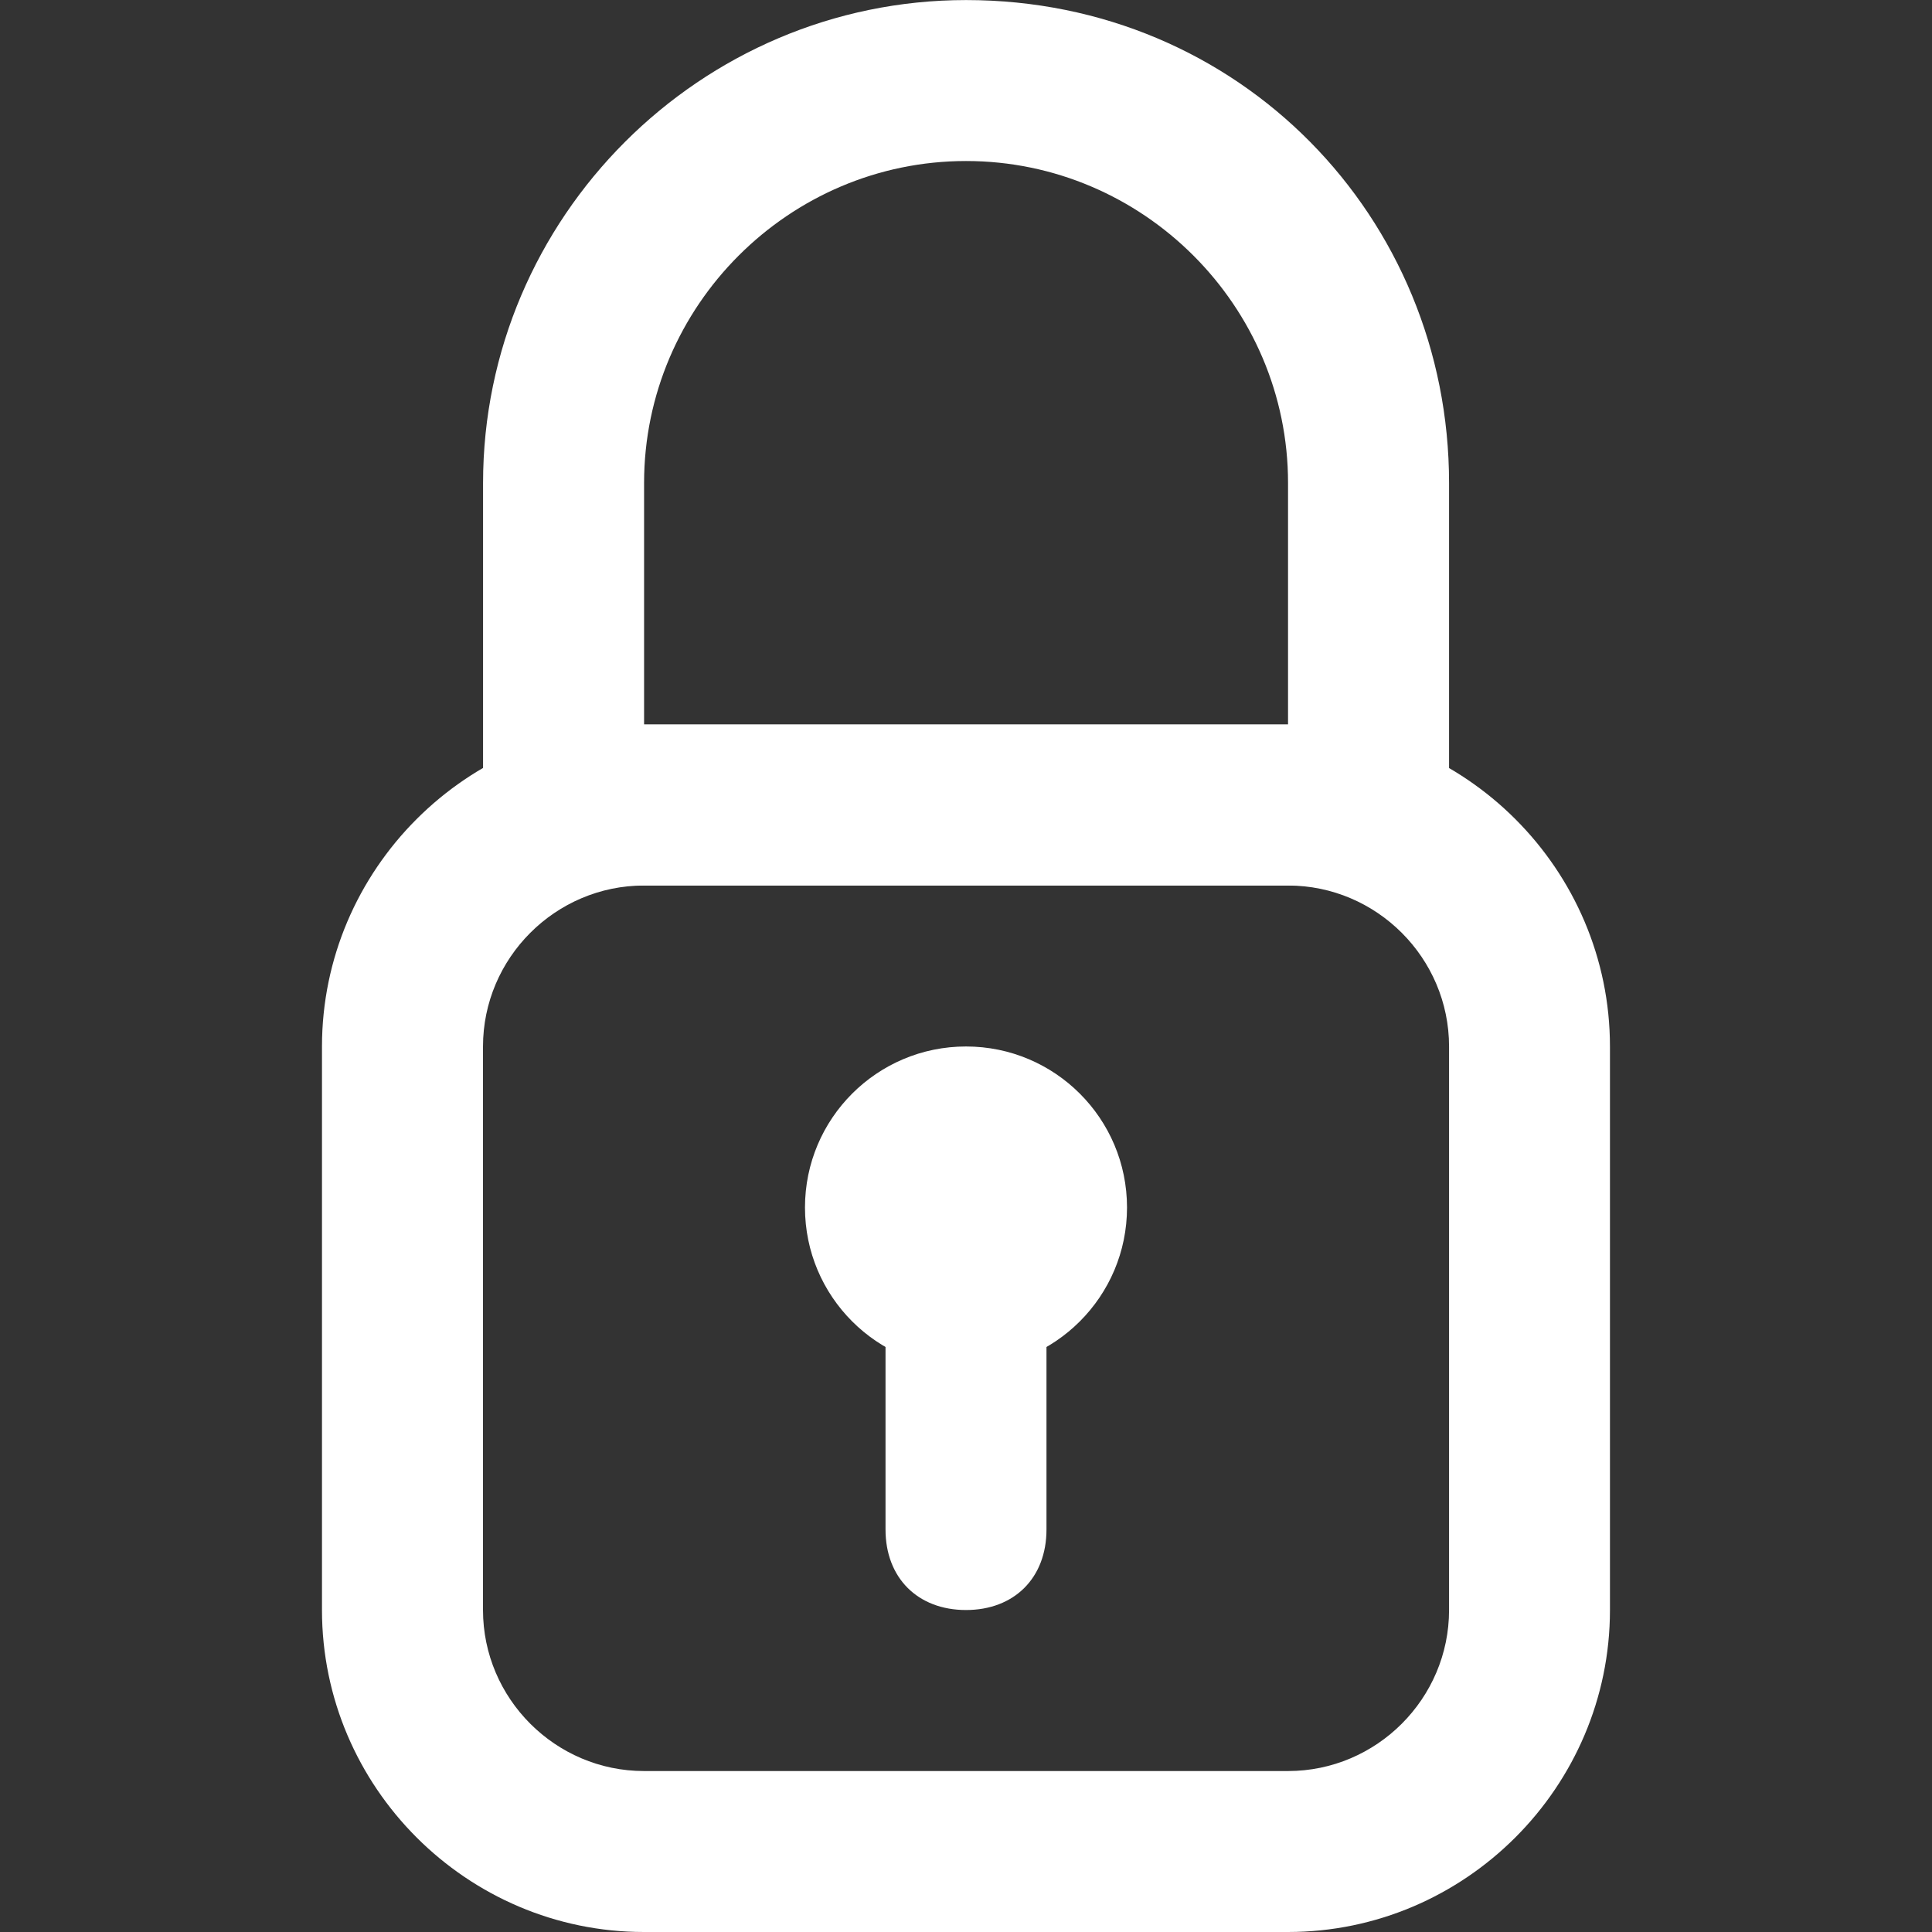 <!-- Generated by IcoMoon.io -->
<svg version="1.1" xmlns="http://www.w3.org/2000/svg" width="32" height="32" viewBox="0 0 32 32">
<rect x="0" y="0" width="32" height="32" fill="#333333" stroke="none"/>
<title>mi-padlock</title>
<path fill="#fff" d="M21.333 32h-10.667c-2.933 0-5.333-2.4-5.333-5.333v-9.333c0-2.933 2.4-5.333 5.333-5.333h10.667c2.933 0 5.333 2.4 5.333 5.333v9.333c0 2.933-2.4 5.333-5.333 5.333zM10.667 14.667c-1.467 0-2.667 1.2-2.667 2.667v9.333c0 1.467 1.2 2.667 2.667 2.667h10.667c1.467 0 2.667-1.2 2.667-2.667v-9.333c0-1.467-1.2-2.667-2.667-2.667h-10.667z"></path>
<path fill="#fff" d="M22.667 14.667h-13.333c-0.8 0-1.333-0.533-1.333-1.333v-5.333c0-4.4 3.6-8 8-8 4.533 0 8 3.6 8 8v5.333c0 0.8-0.533 1.333-1.333 1.333zM10.667 12h10.667v-4c0-2.933-2.4-5.333-5.333-5.333s-5.333 2.4-5.333 5.333v4z"></path>
<path fill="#fff" d="M18.667 20c0 1.473-1.194 2.667-2.667 2.667s-2.667-1.194-2.667-2.667c0-1.473 1.194-2.667 2.667-2.667s2.667 1.194 2.667 2.667z"></path>
<path fill="#fff" d="M16 26.667c-0.8 0-1.333-0.533-1.333-1.333v-4c0-0.8 0.533-1.333 1.333-1.333s1.333 0.533 1.333 1.333v4c0 0.8-0.533 1.333-1.333 1.333z"></path>
</svg>

